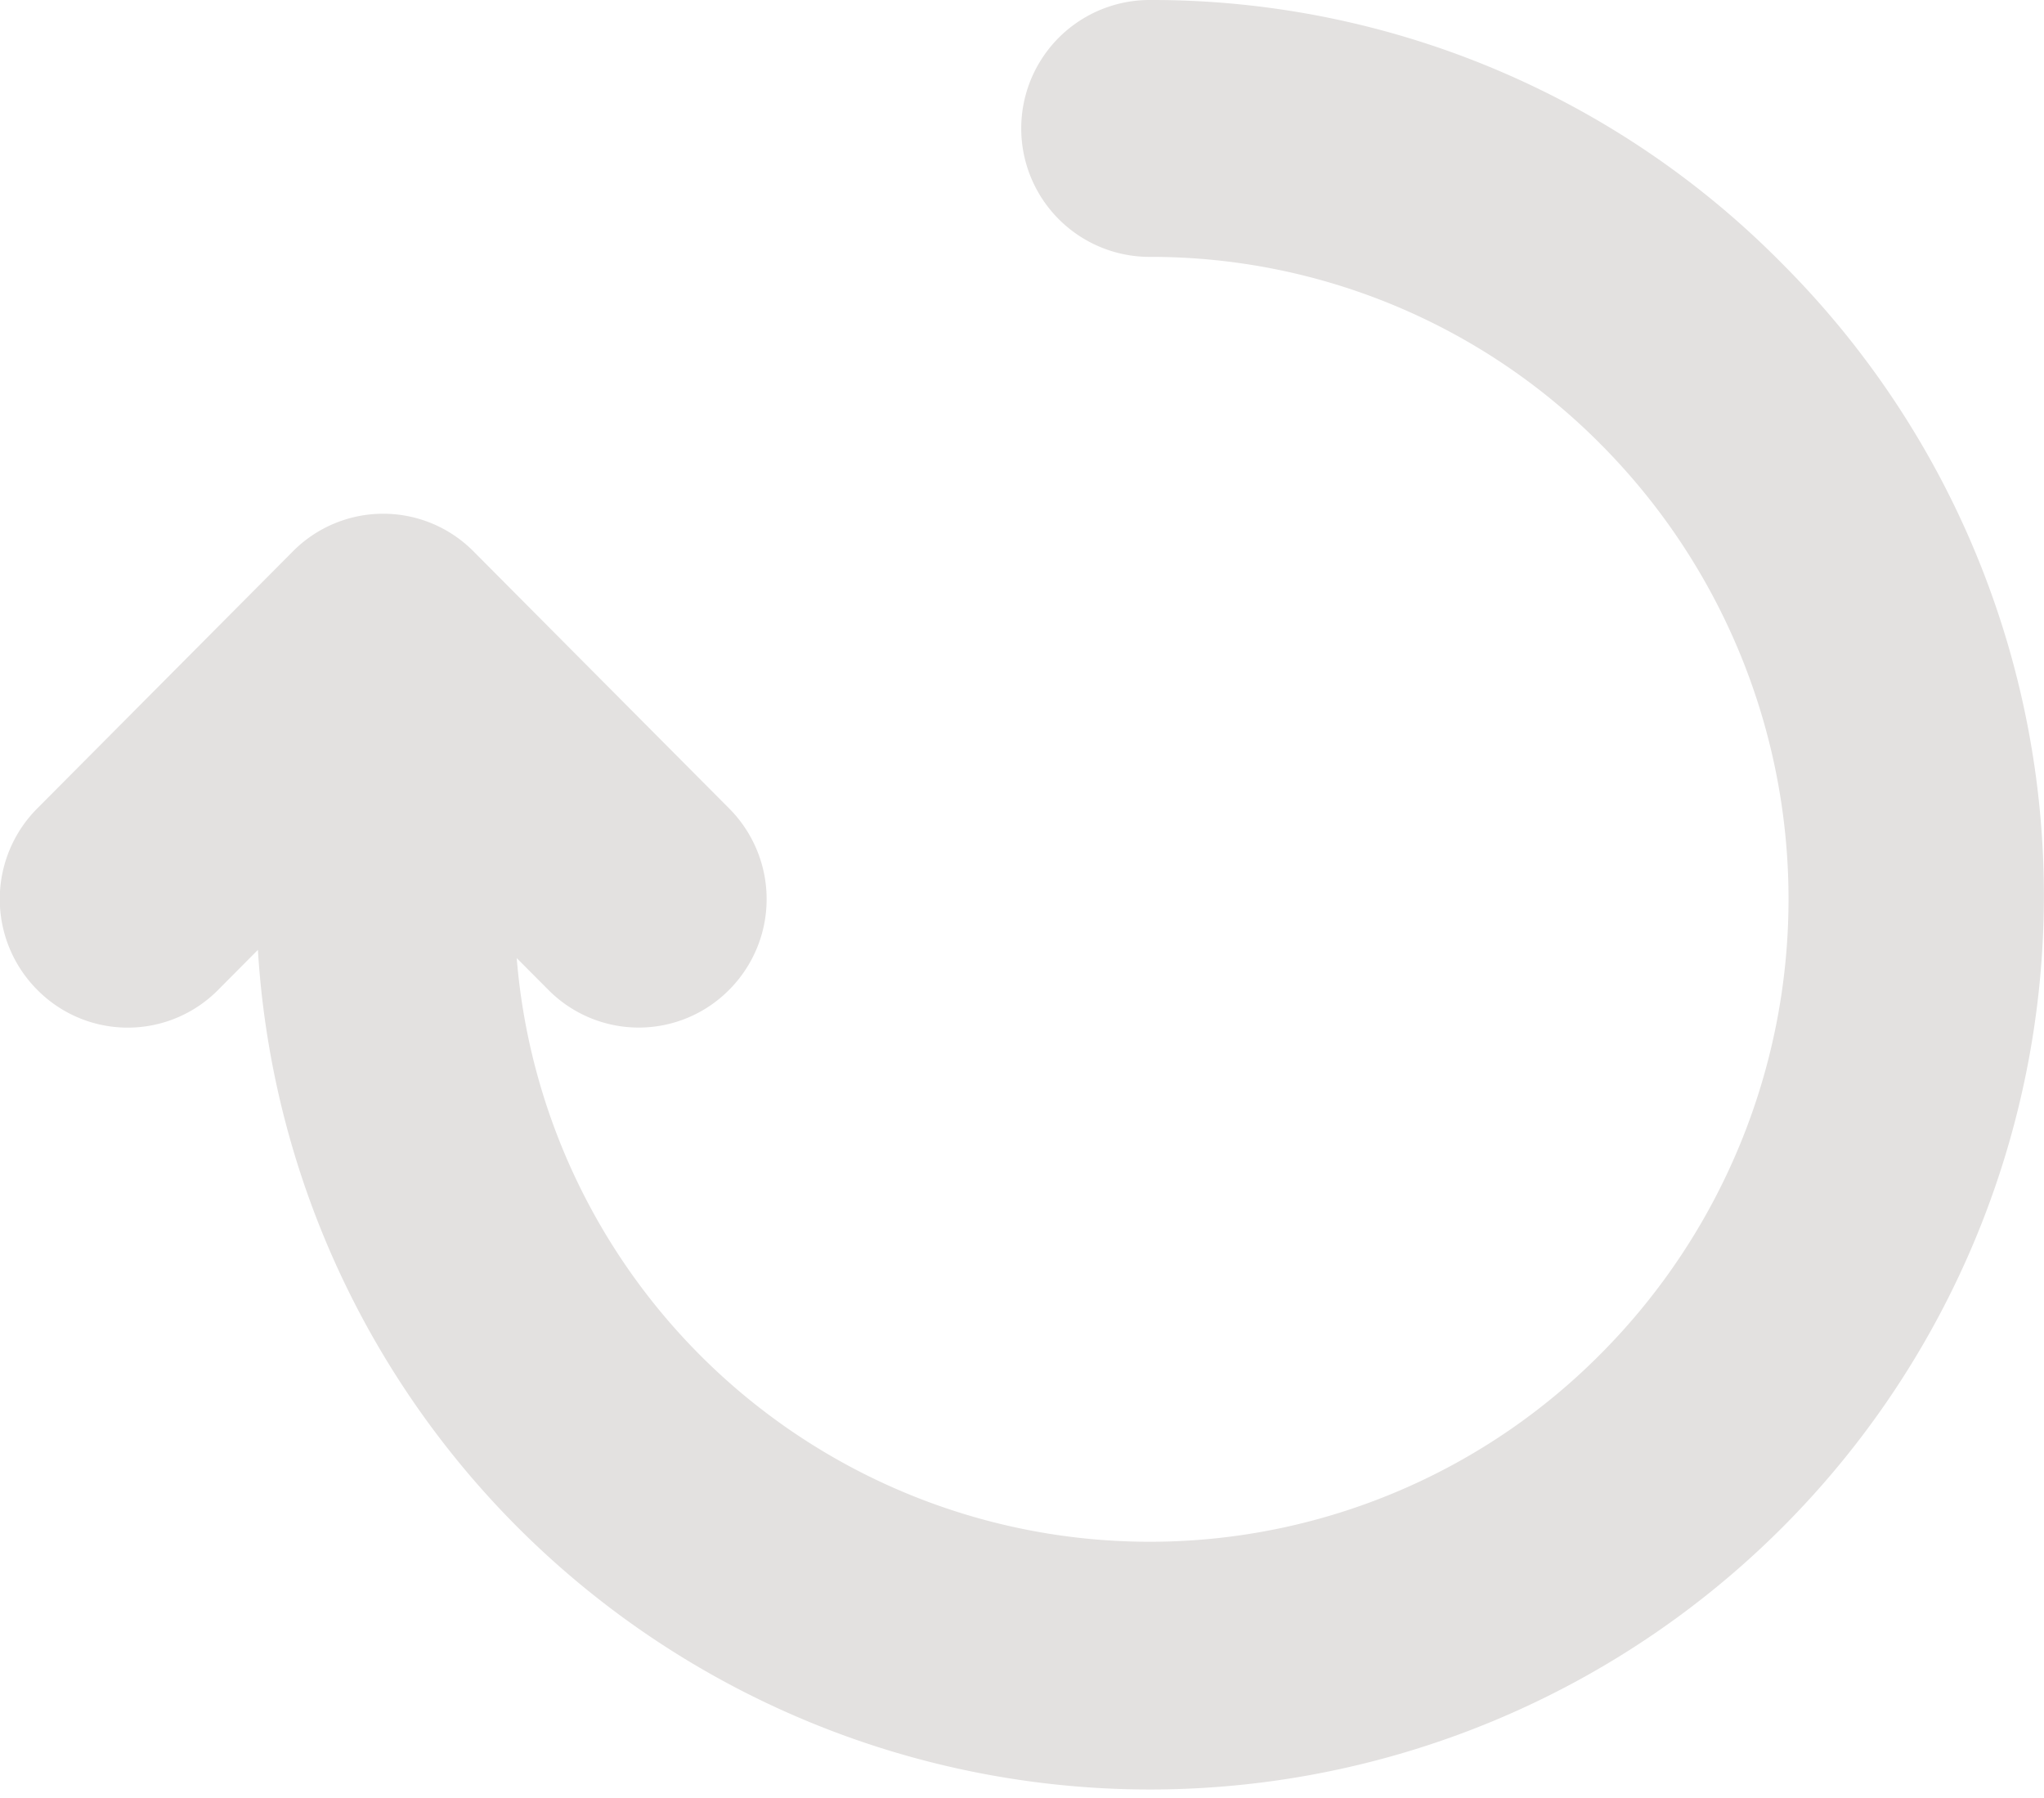 <svg xmlns="http://www.w3.org/2000/svg" width="15.914" height="14" viewBox="0 0 15.914 14">
  <path id="Path_7" data-name="Path 7" d="M397.954,707.051A6.888,6.888,0,0,0,393.031,705a1,1,0,0,0,0,2,4.928,4.928,0,0,1,3.517,1.464,5.018,5.018,0,0,1,0,7.071,4.945,4.945,0,0,1-8.445-3.076l.247.248a.99.99,0,0,0,1.406,0,1,1,0,0,0,0-1.414l-1.989-2a.99.99,0,0,0-1.407,0l-1.989,2a1,1,0,0,0,0,1.414.99.99,0,0,0,1.407,0l.31-.312a6.959,6.959,0,1,0,11.866-5.344" transform="translate(-384.08 -705)" fill="#e3e1e0" fill-rule="evenodd"/>
</svg>
